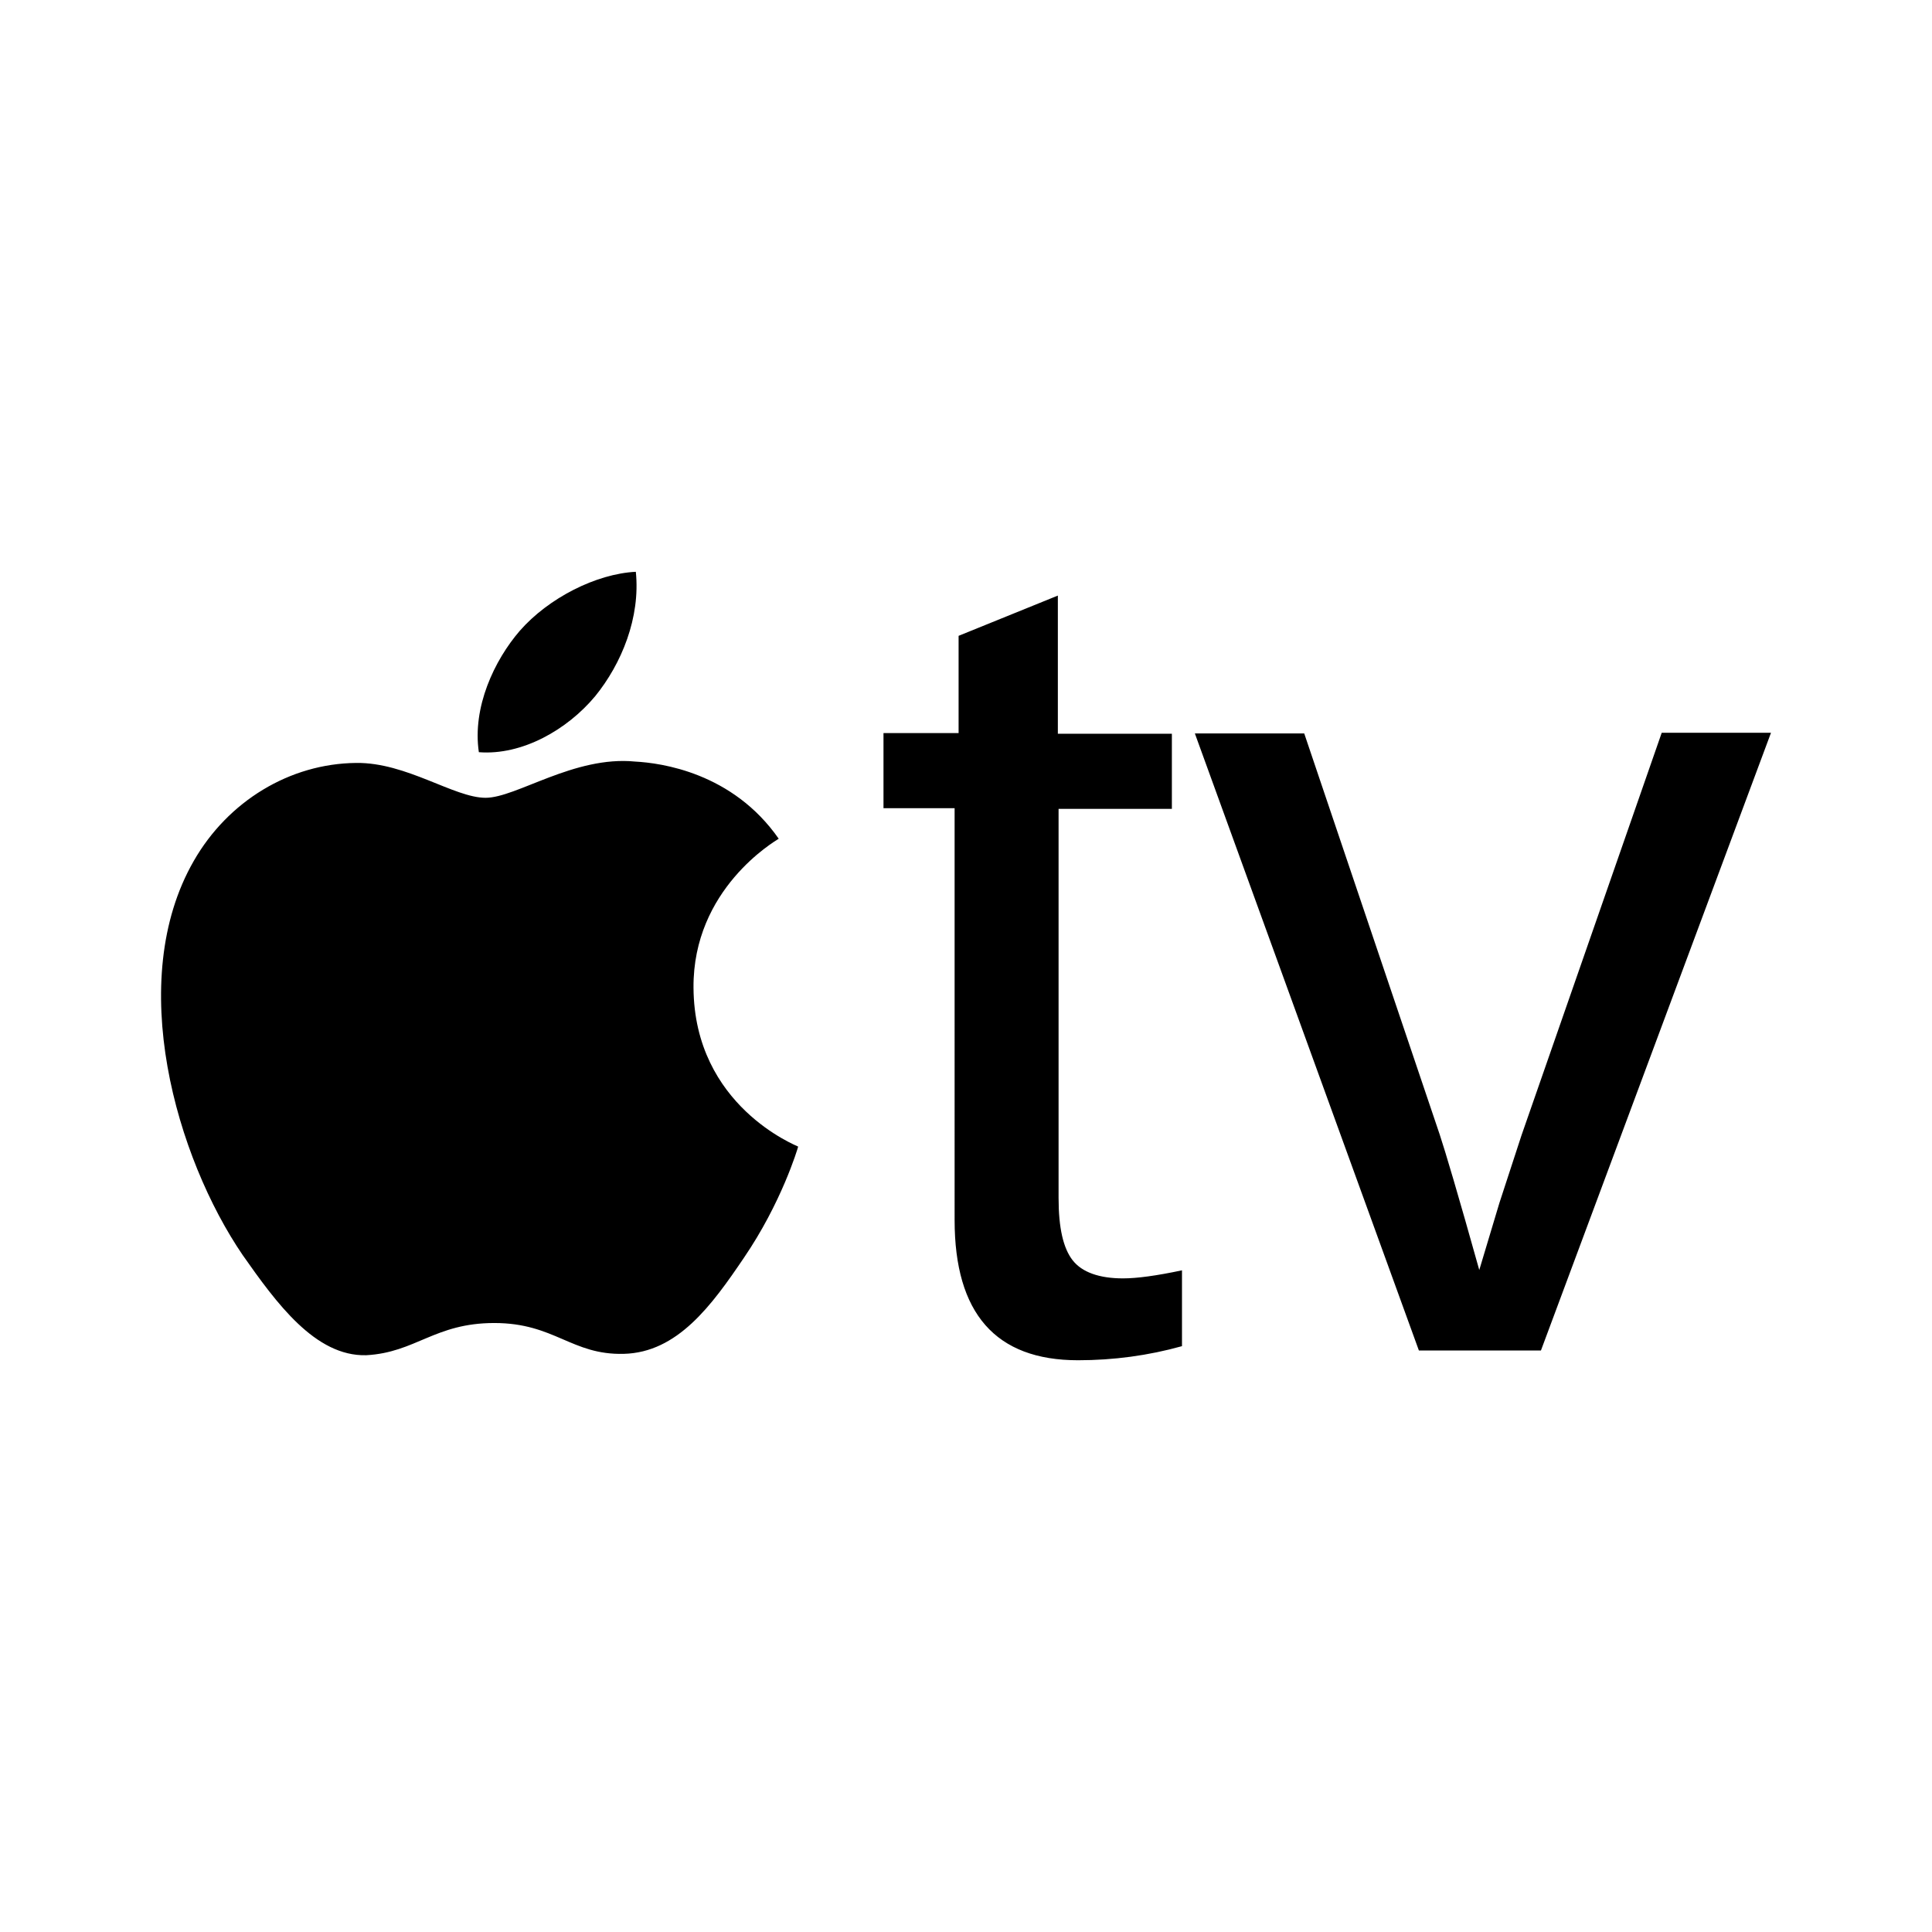 <svg xmlns="http://www.w3.org/2000/svg" fill="none" aria-hidden="true" viewBox="0 0 48 48"><path fill="#000" d="M14.78 17.305c-.683.817-1.8 1.467-2.883 1.383-.166-1.116.384-2.283 1.017-3.016.716-.817 1.9-1.417 2.883-1.466.116 1.133-.35 2.282-1.017 3.1Zm11.87 14.006c.233.3.667.45 1.25.45.35 0 .833-.066 1.466-.2v1.884c-.833.233-1.7.35-2.583.35-2.05 0-3.066-1.167-3.066-3.483V20.08H21.95v-1.867h1.866v-2.416l2.466-1v3.433h2.833v1.866H26.3v9.666c0 .75.117 1.25.35 1.55Zm8.602 2.242-5.566-15.331h2.717l3.366 9.965c.133.4.466 1.516.983 3.366l.5-1.666.55-1.683 3.483-9.999H44l-5.716 15.348h-3.033Zm-16.772-2.3c-.8 1.183-1.65 2.35-2.983 2.383-1.3.033-1.716-.766-3.216-.766-1.483 0-1.95.733-3.183.8-1.267.033-2.233-1.3-3.066-2.484-1.65-2.416-2.933-6.815-1.217-9.798.85-1.483 2.383-2.417 4.033-2.433 1.25-.017 2.433.866 3.216.866.767 0 2.2-1.05 3.716-.9.634.034 2.417.267 3.567 1.917-.1.066-2.134 1.25-2.117 3.7.017 2.949 2.583 3.932 2.6 3.949-.017.067-.417 1.4-1.35 2.766Z"/></svg>